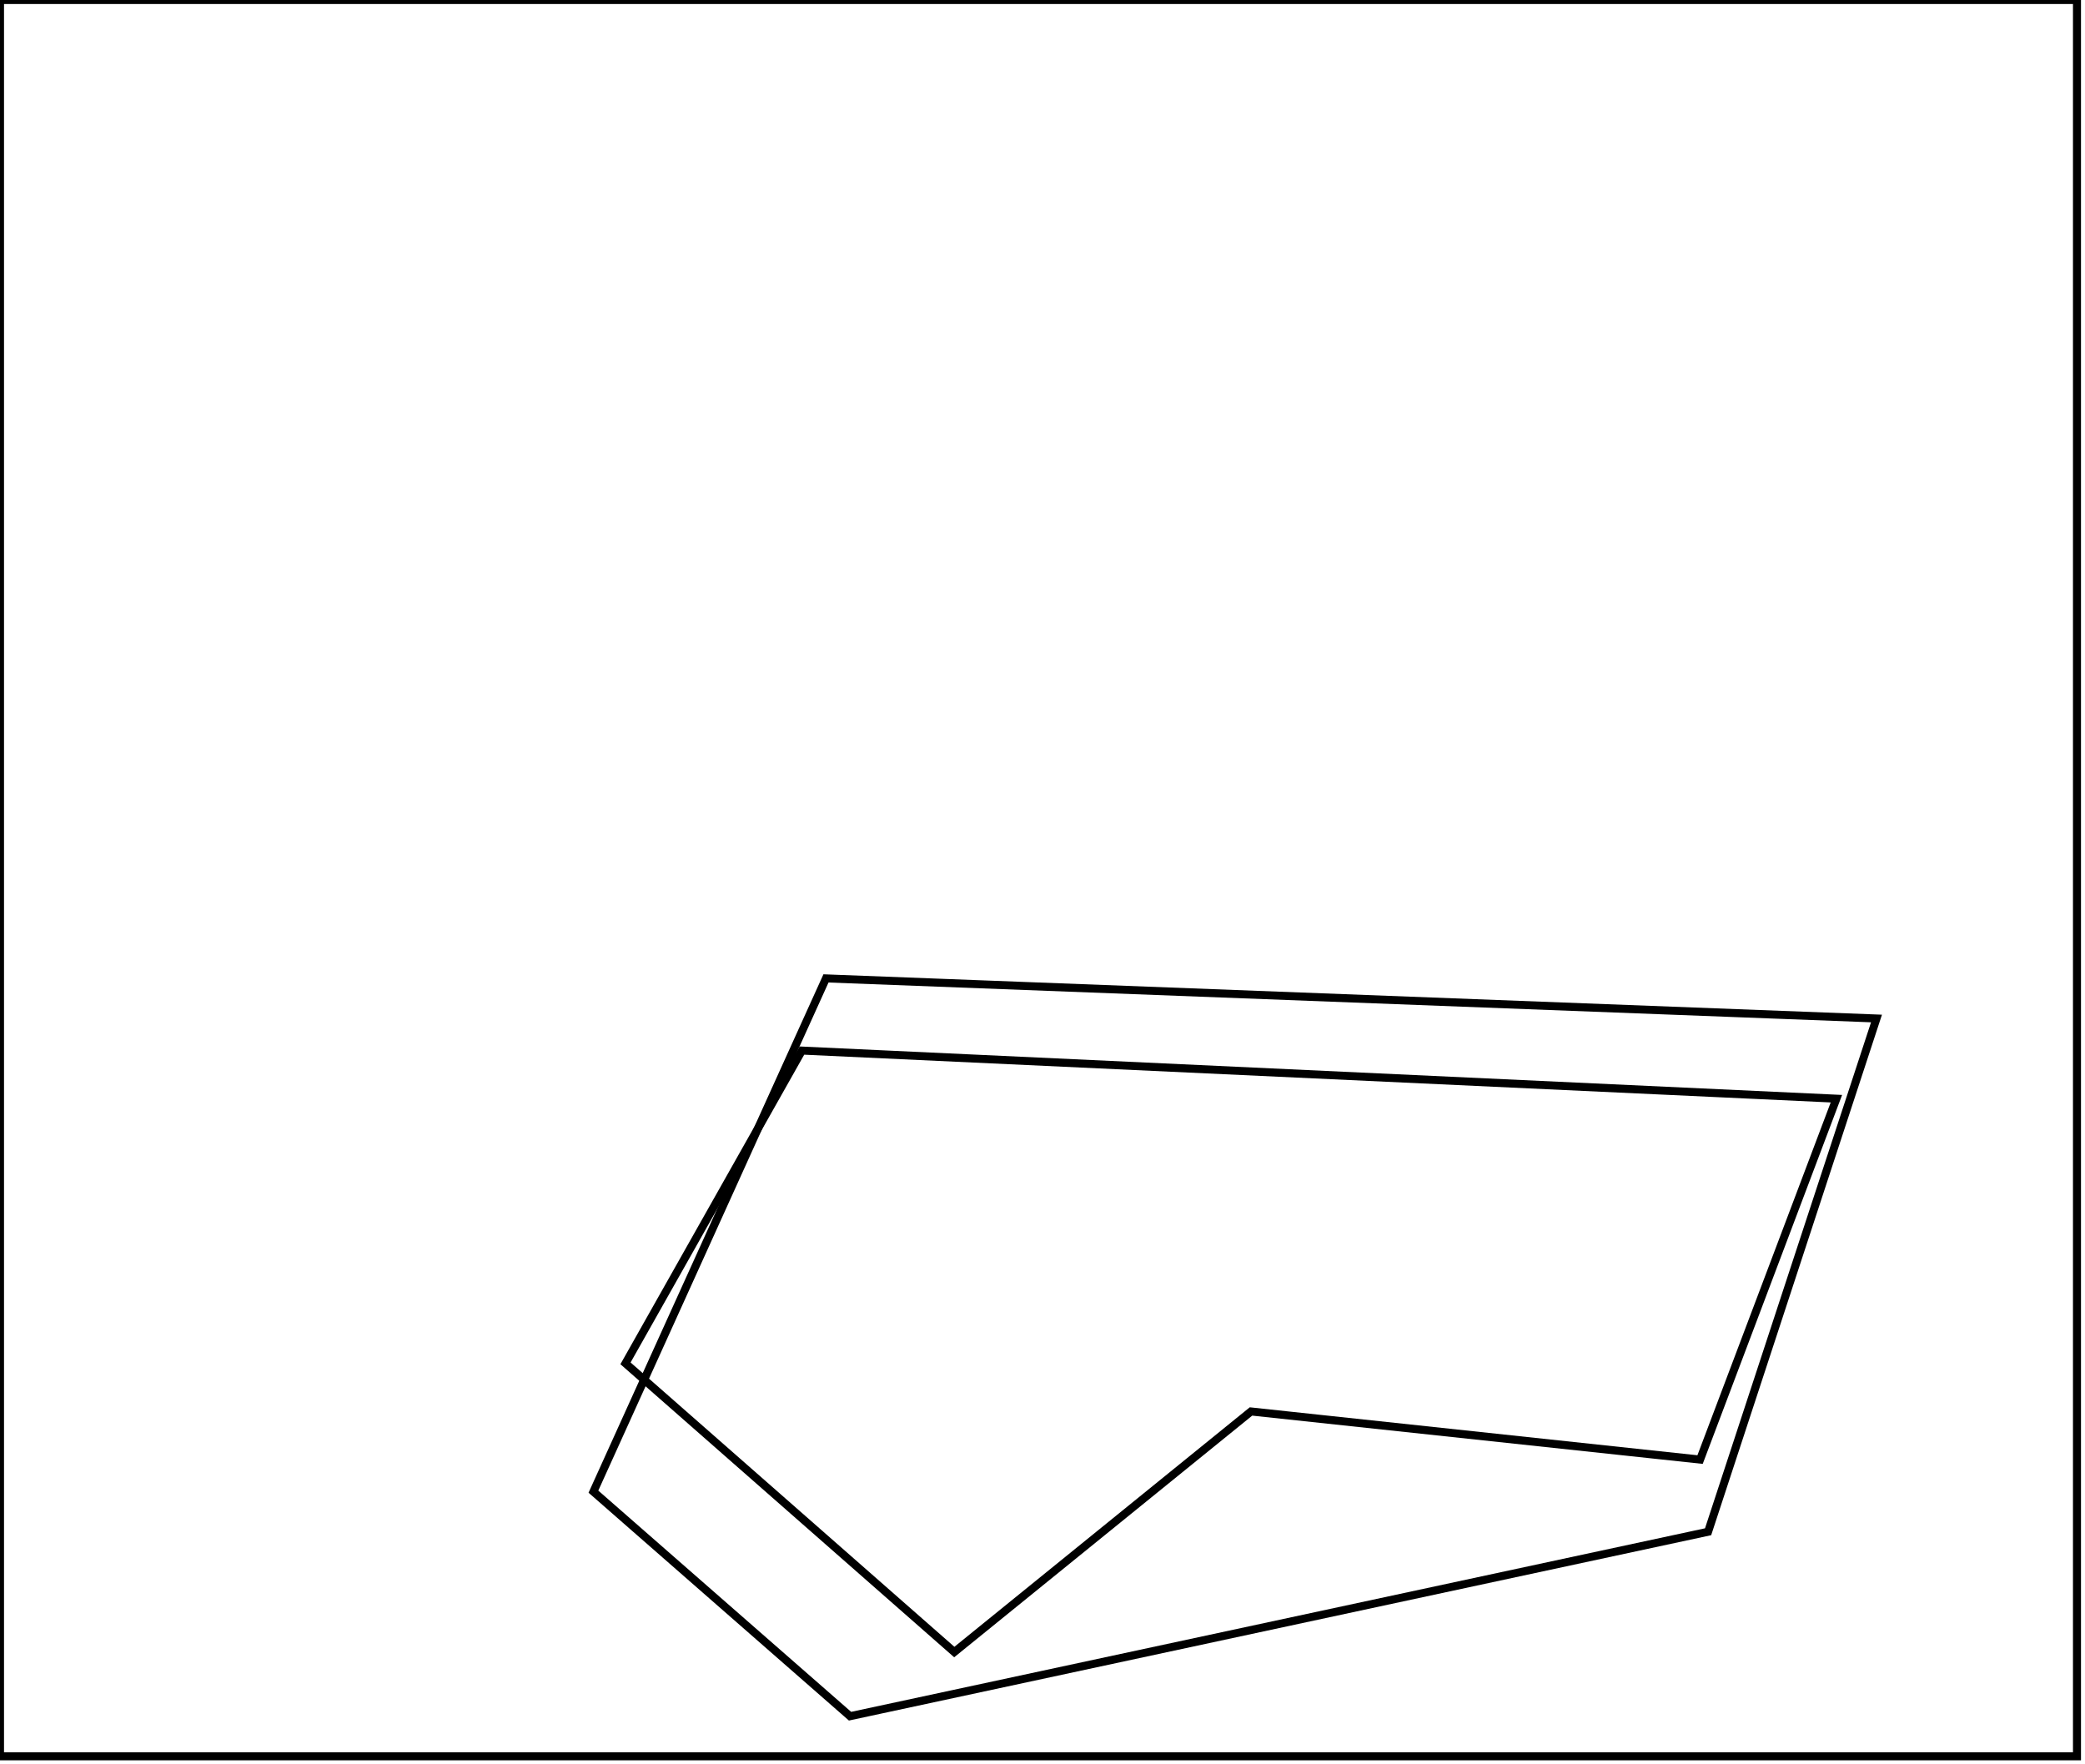<?xml version="1.0" encoding="utf-8" ?>
<svg baseProfile="full" height="220" version="1.1" width="260" xmlns="http://www.w3.org/2000/svg" xmlns:ev="http://www.w3.org/2001/xml-events" xmlns:xlink="http://www.w3.org/1999/xlink"><defs /><rect fill="white" height="220" width="260" x="0" y="0" /><path d="M 229,137 L 100,131 L 78,170 L 119,206 L 156,176 L 212,182 Z" fill="none" stroke="black" stroke-width="1" /><path d="M 234,127 L 213,191 L 106,214 L 74,186 L 103,122 Z" fill="none" stroke="black" stroke-width="1" /><path d="M 0,0 L 0,219 L 259,219 L 259,0 Z" fill="none" stroke="black" stroke-width="1" /></svg>
